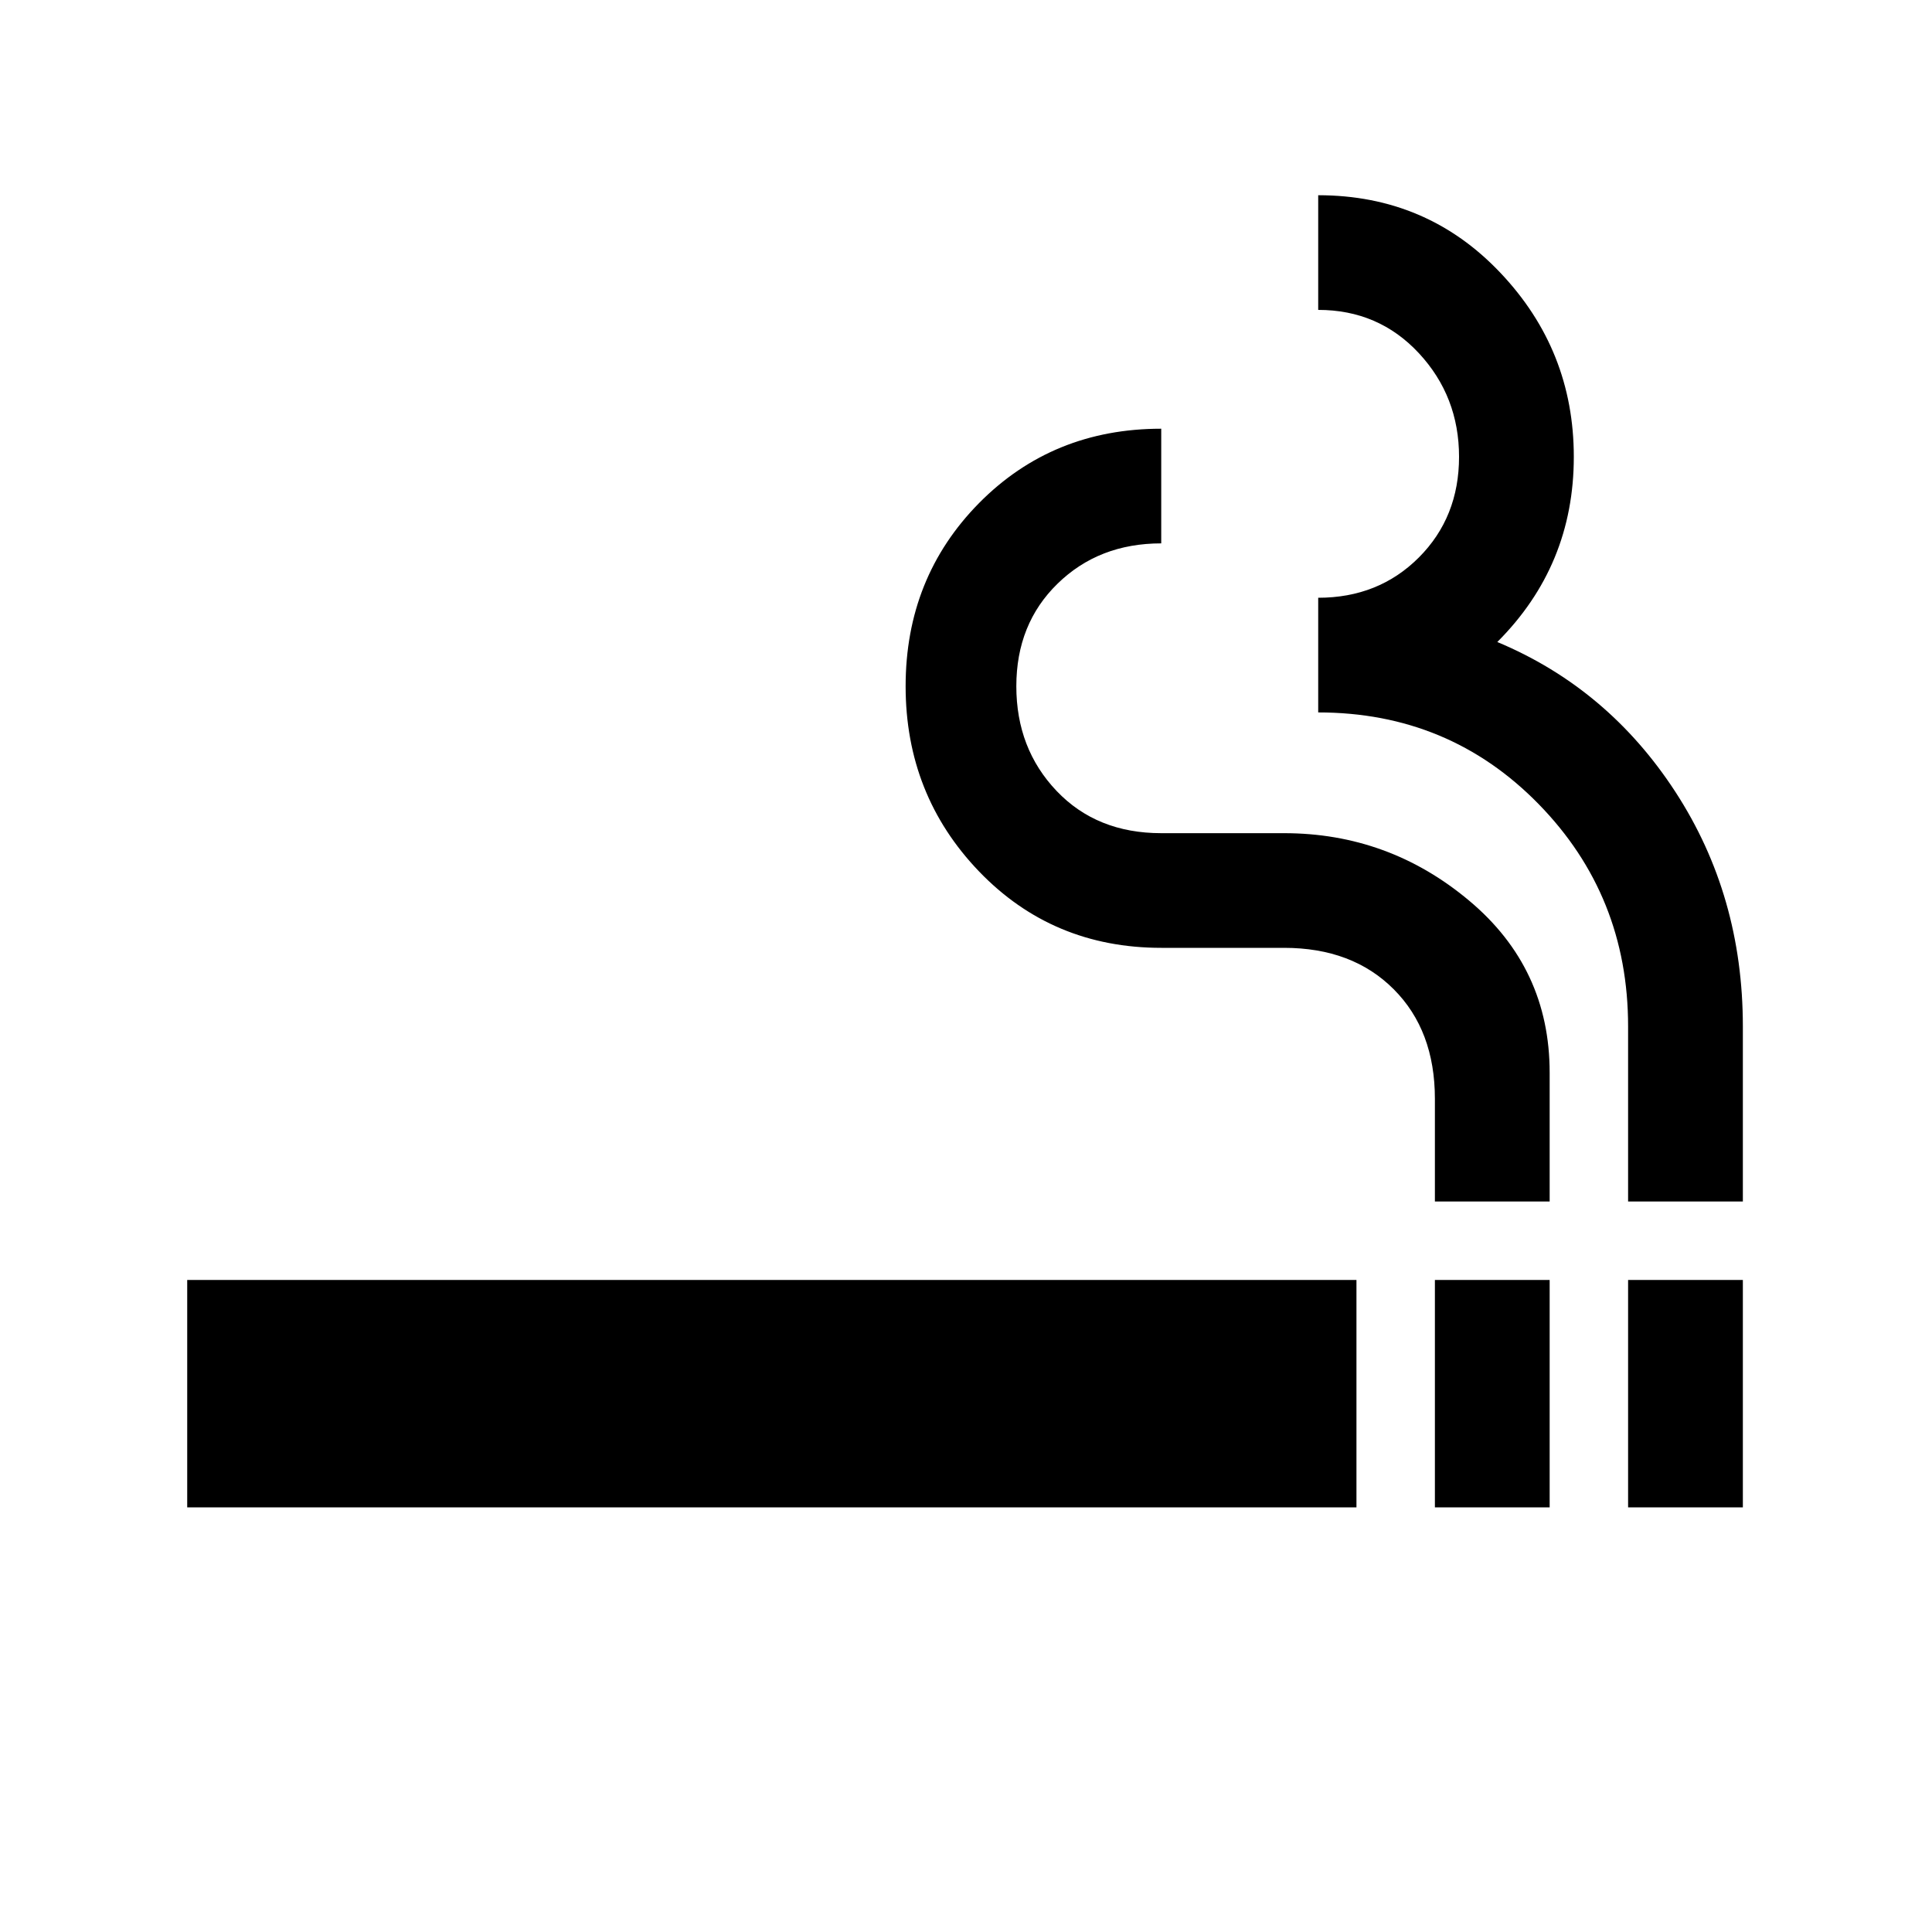 <svg xmlns="http://www.w3.org/2000/svg" height="20" width="20"><path d="M14.854 15.604V13.25h1.188v2.354Zm-12.916 0V13.25h12.104v2.354Zm12.916-3.166v-1.063q0-.708-.427-1.135-.427-.428-1.135-.428h-1.271q-1.125 0-1.886-.791-.76-.792-.76-1.917t.76-1.896q.761-.77 1.886-.77v1.187q-.646 0-1.073.417-.427.416-.427 1.062 0 .646.417 1.084.416.437 1.083.437h1.271q1.083 0 1.916.698.834.698.834 1.781v1.334Zm2 3.166V13.25h1.188v2.354Zm0-3.166v-1.813q0-1.354-.927-2.302t-2.281-.948V6.188q.625 0 1.042-.417.416-.417.416-1.042t-.416-1.073q-.417-.448-1.042-.448V2.021q1.125 0 1.885.802.761.802.761 1.906 0 .563-.198 1.042-.198.479-.594.875 1.146.479 1.844 1.552.698 1.073.698 2.427v1.813Z"/></svg>